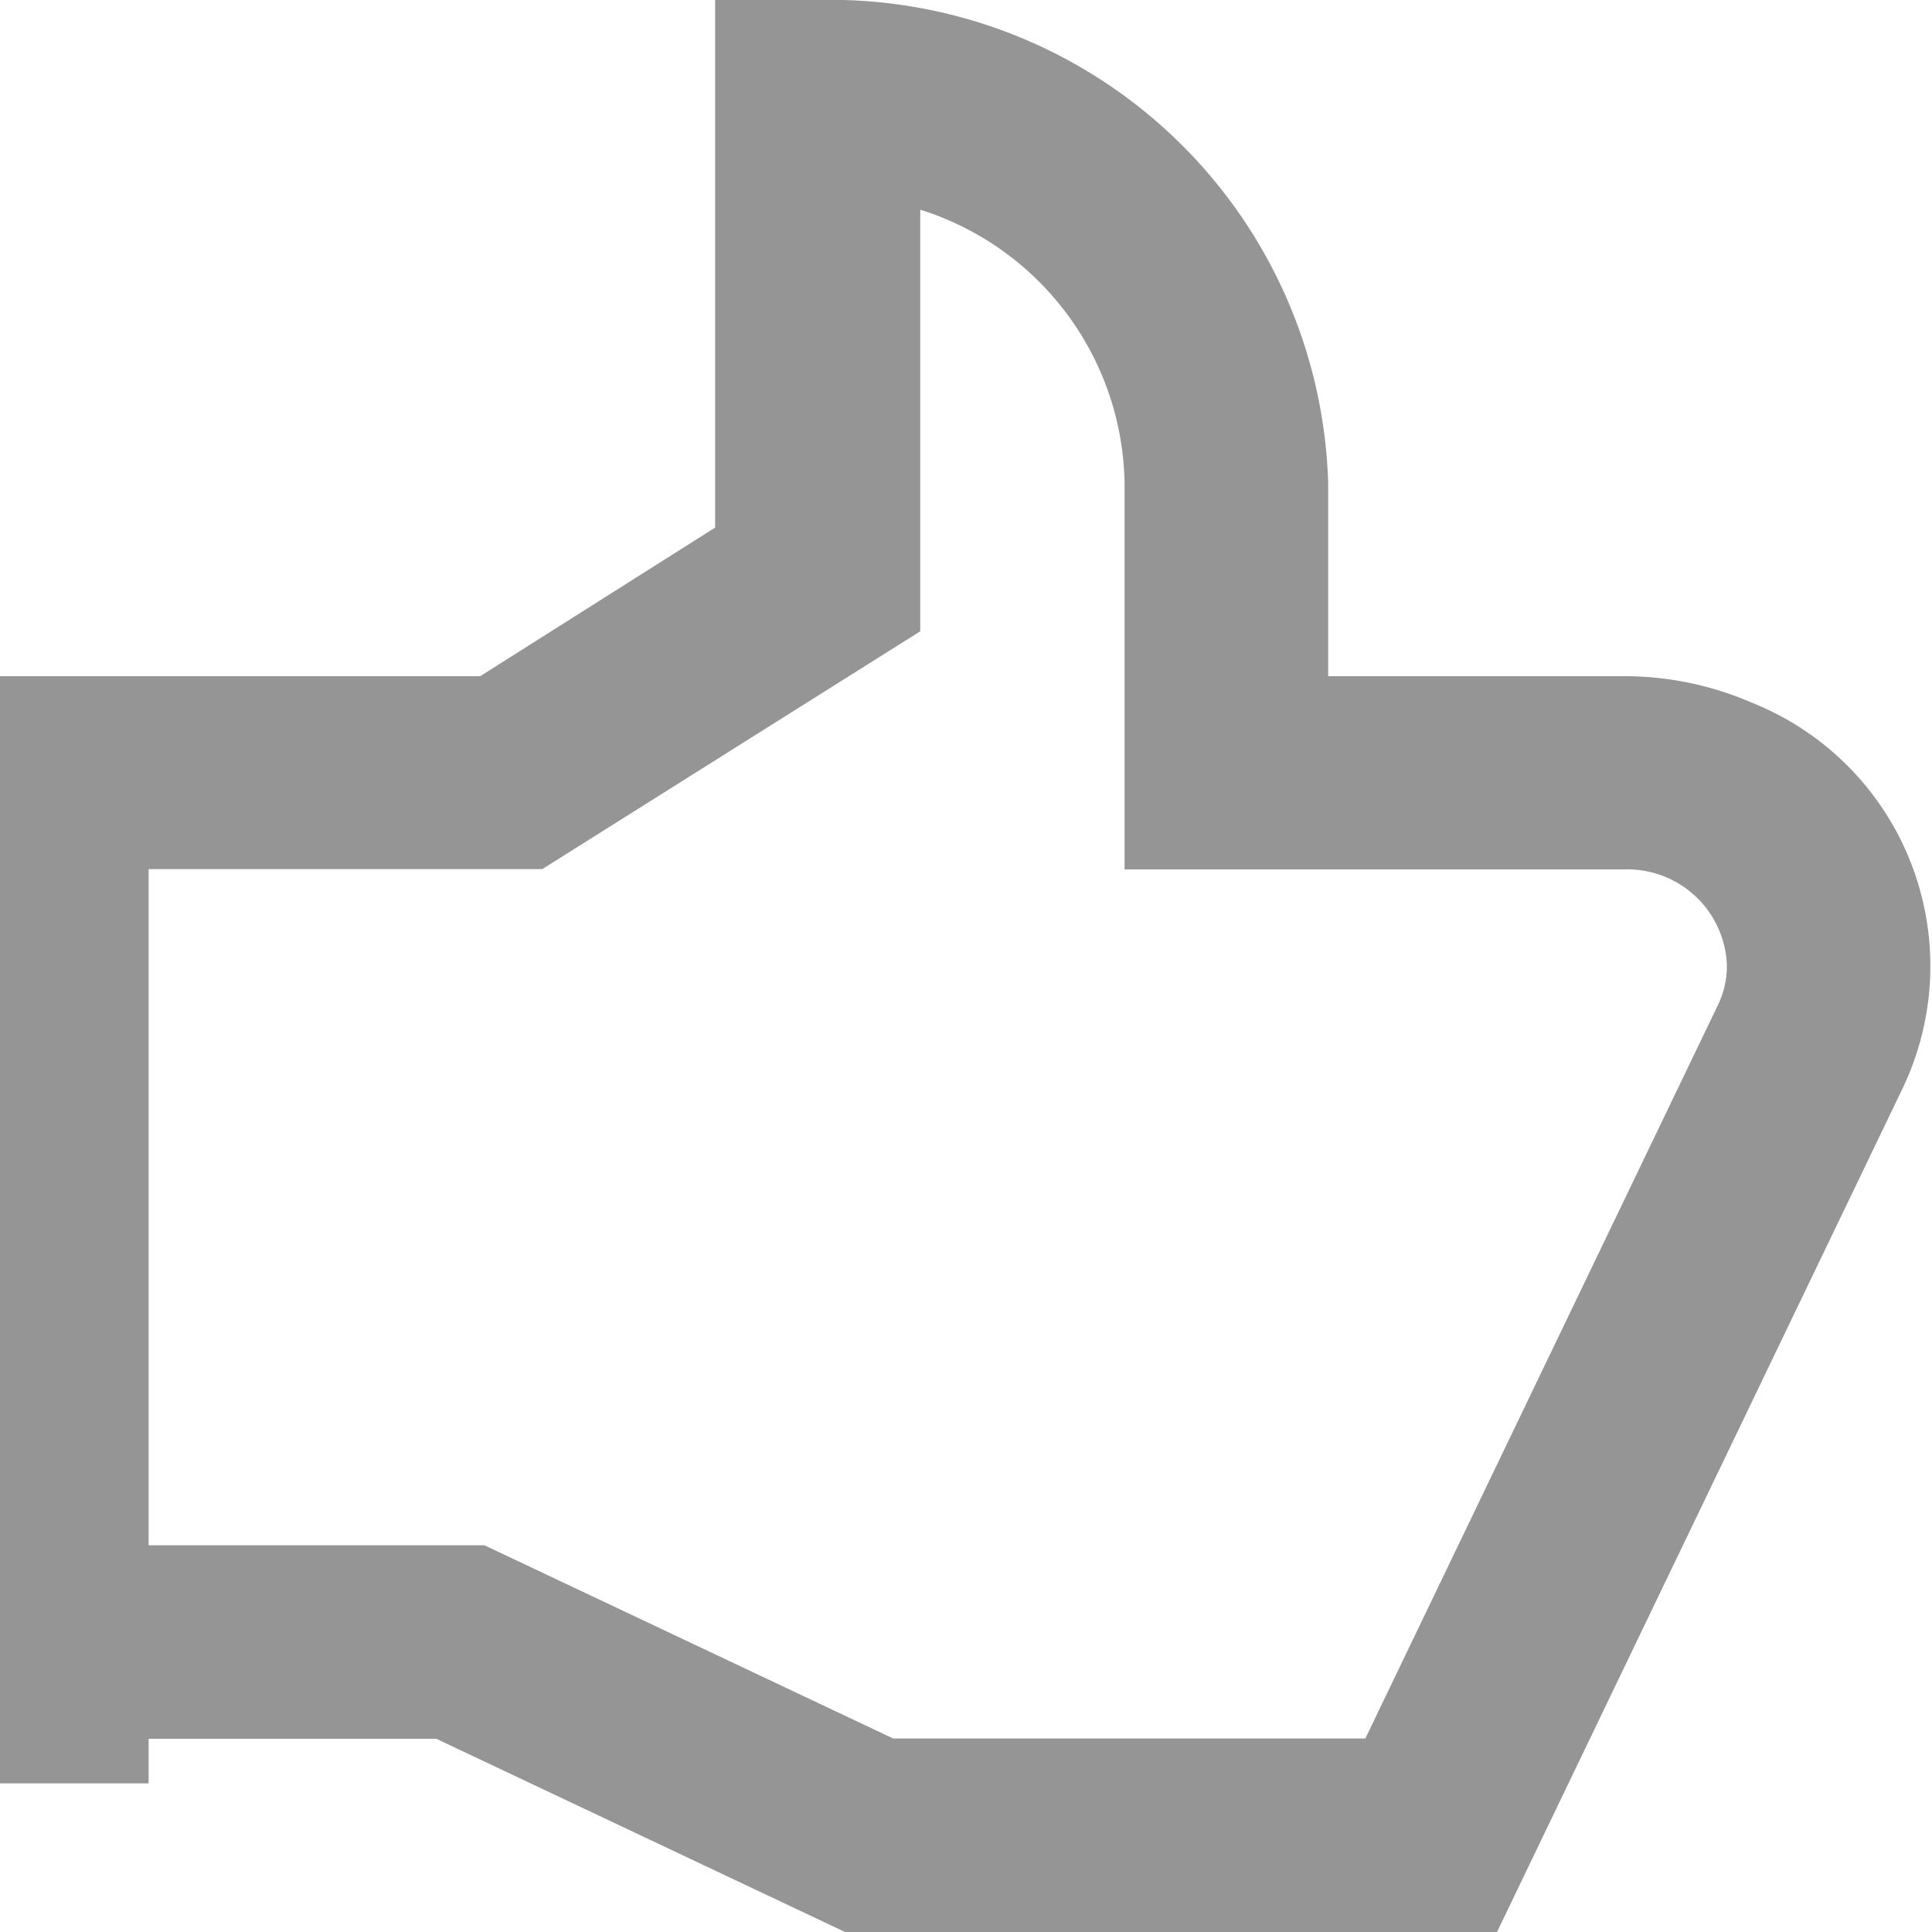 <svg xmlns="http://www.w3.org/2000/svg" width="13" height="13" viewBox="0 0 13 13">
<defs>
    <style>
      .cls-1 {
        fill: #959595;
        fill-rule: evenodd;
      }
    </style>
  </defs>
  <path class="cls-1" d="M990.81,706.307L988.073,712h-4.387l-2.75-1.3H979V711h-1v-7h0v-0.45h3.231l1.581-1V699h0.688a3.351,3.351,0,0,1,3.437,3.25v1.3h1.99a2.149,2.149,0,0,1,.853.175A1.908,1.908,0,0,1,990.81,706.307Zm-1.878-1.457h-3.365v-2.6a1.963,1.963,0,0,0-1.375-1.839v2.837l-2.543,1.6H979v4.55h2.26l2.75,1.3h3.177l2.371-4.932a0.612,0.612,0,0,0,.062-0.268A0.67,0.67,0,0,0,988.932,704.85Z" transform="translate(-978 -699)"/>
</svg>
